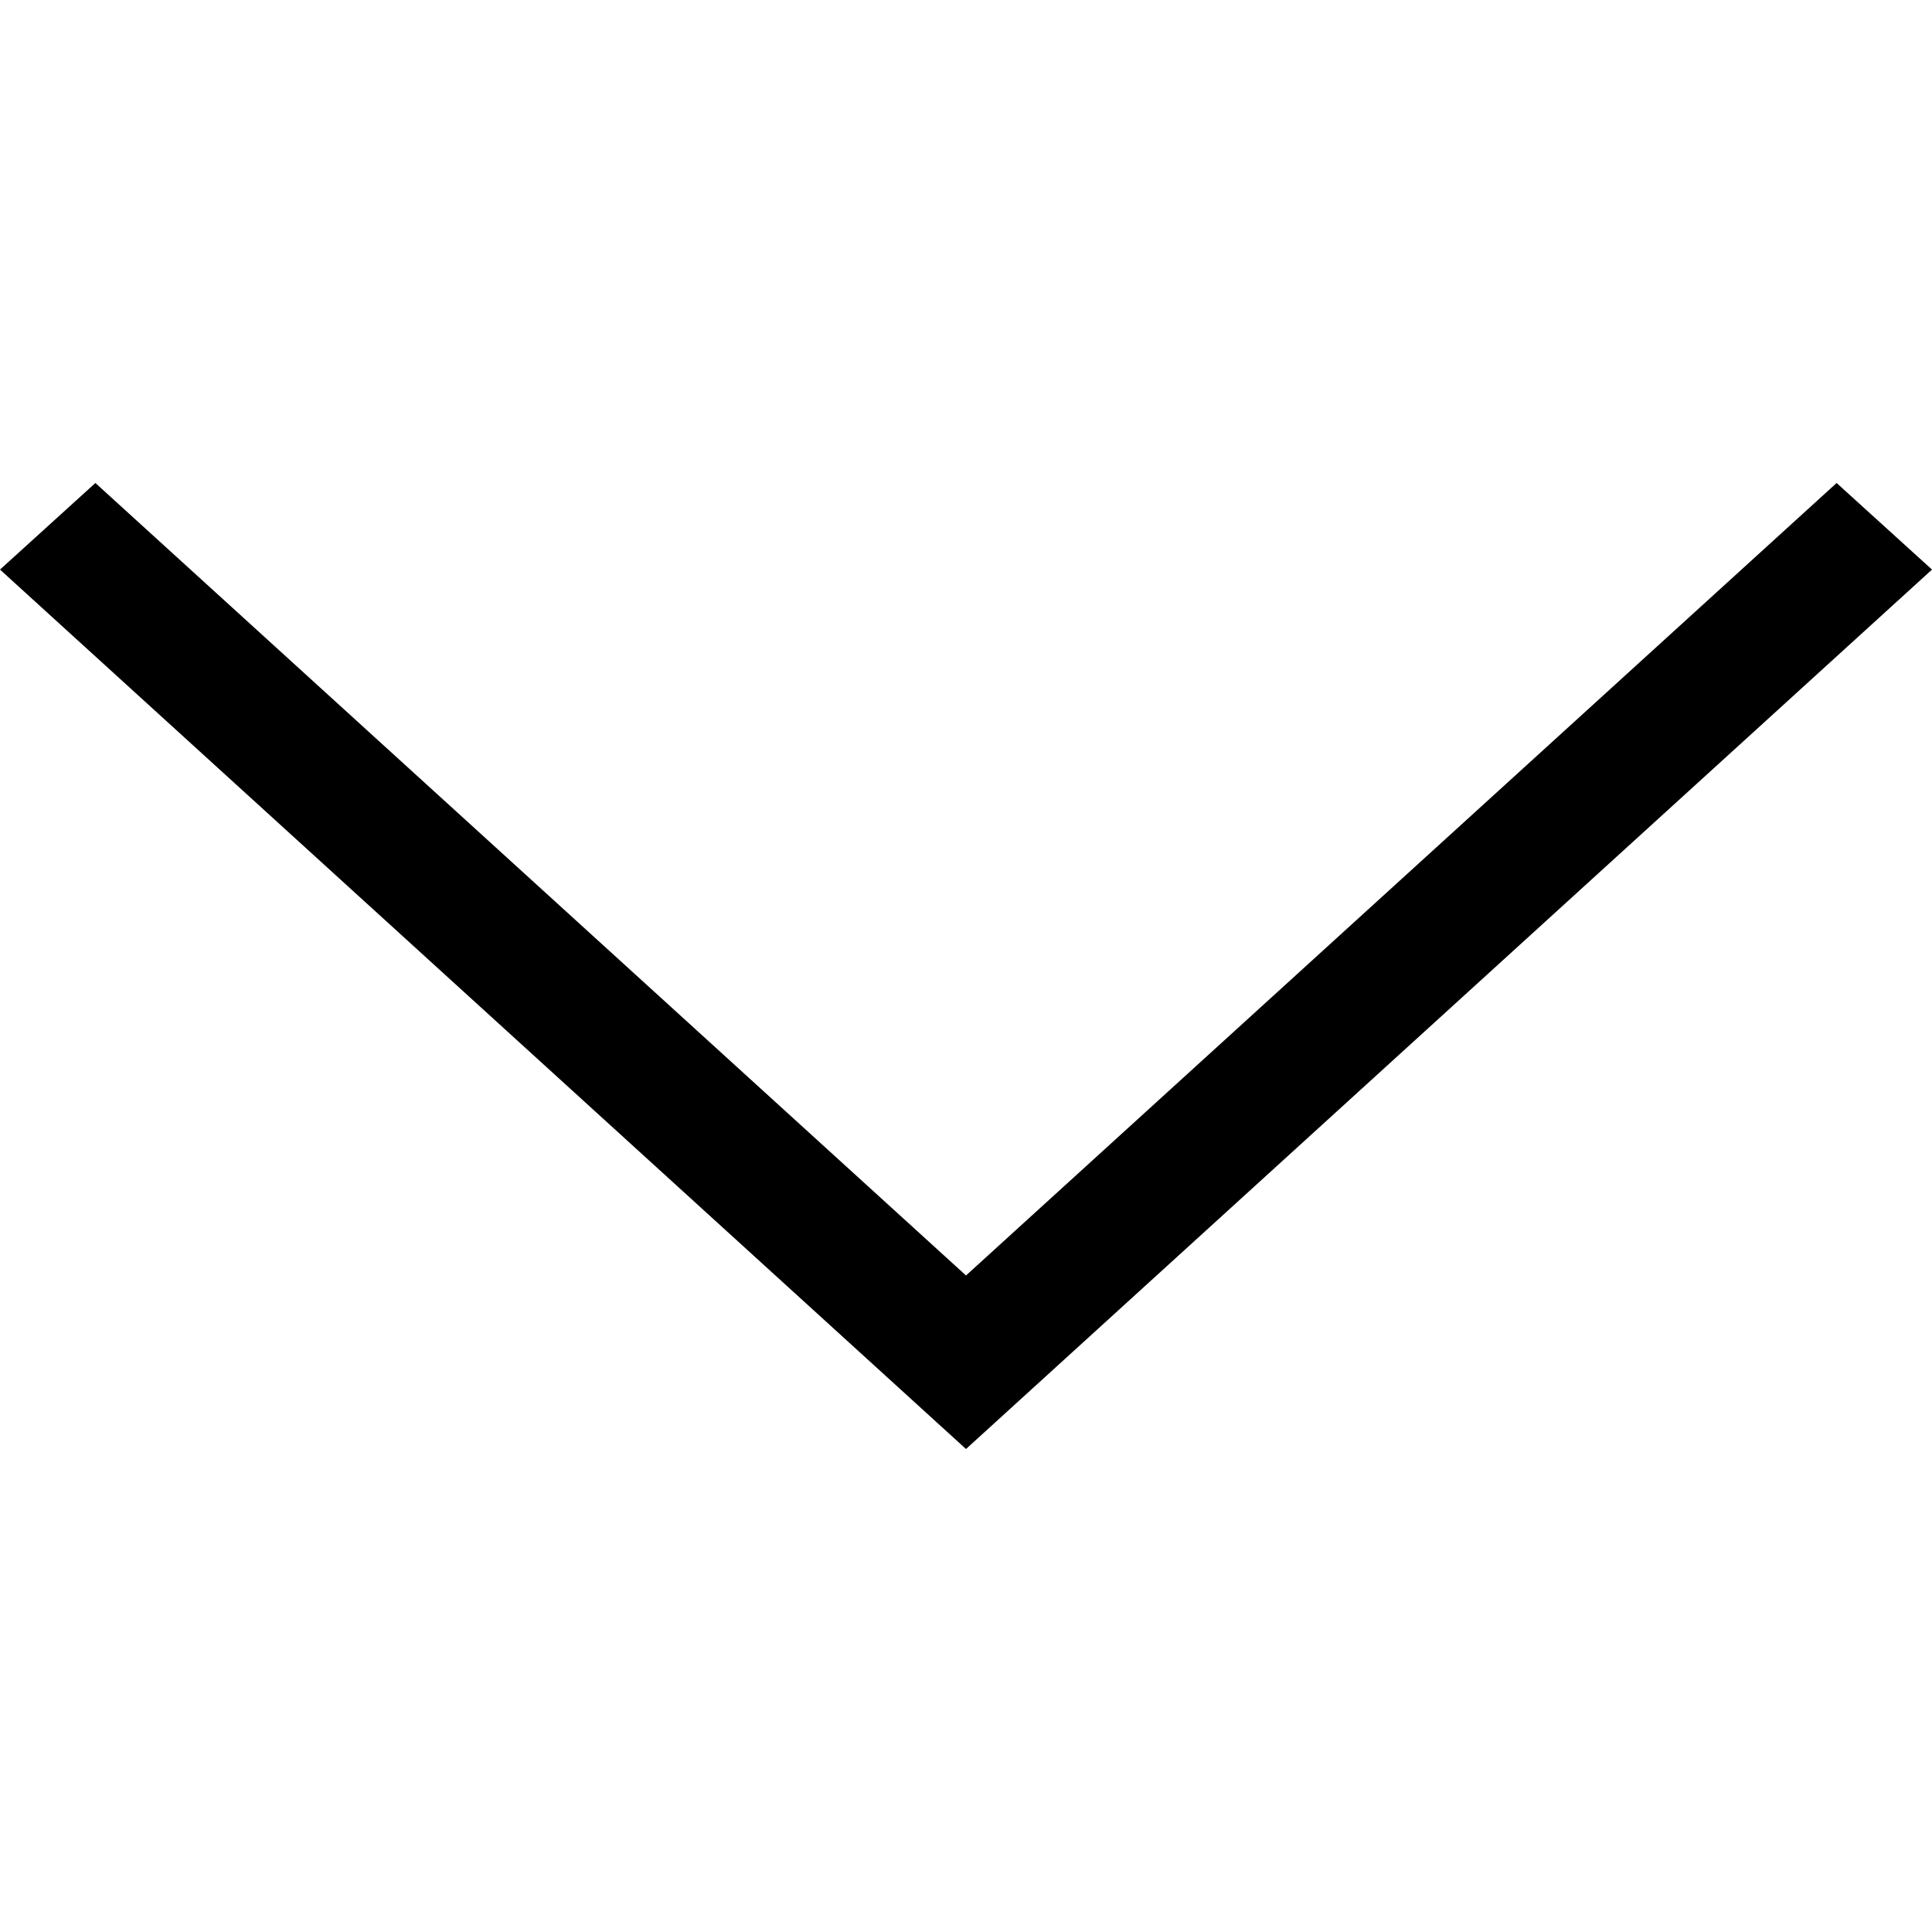 <svg height="1em" viewBox="0 0 16 8" width="1em" xmlns="http://www.w3.org/2000/svg" class="bookTripPanel__inputIcon"><path d="M8 6.563.79 0 0 .717 8 8l8-7.283L15.21 0z" fill="currentColor" fill-rule="evenodd"></path></svg>